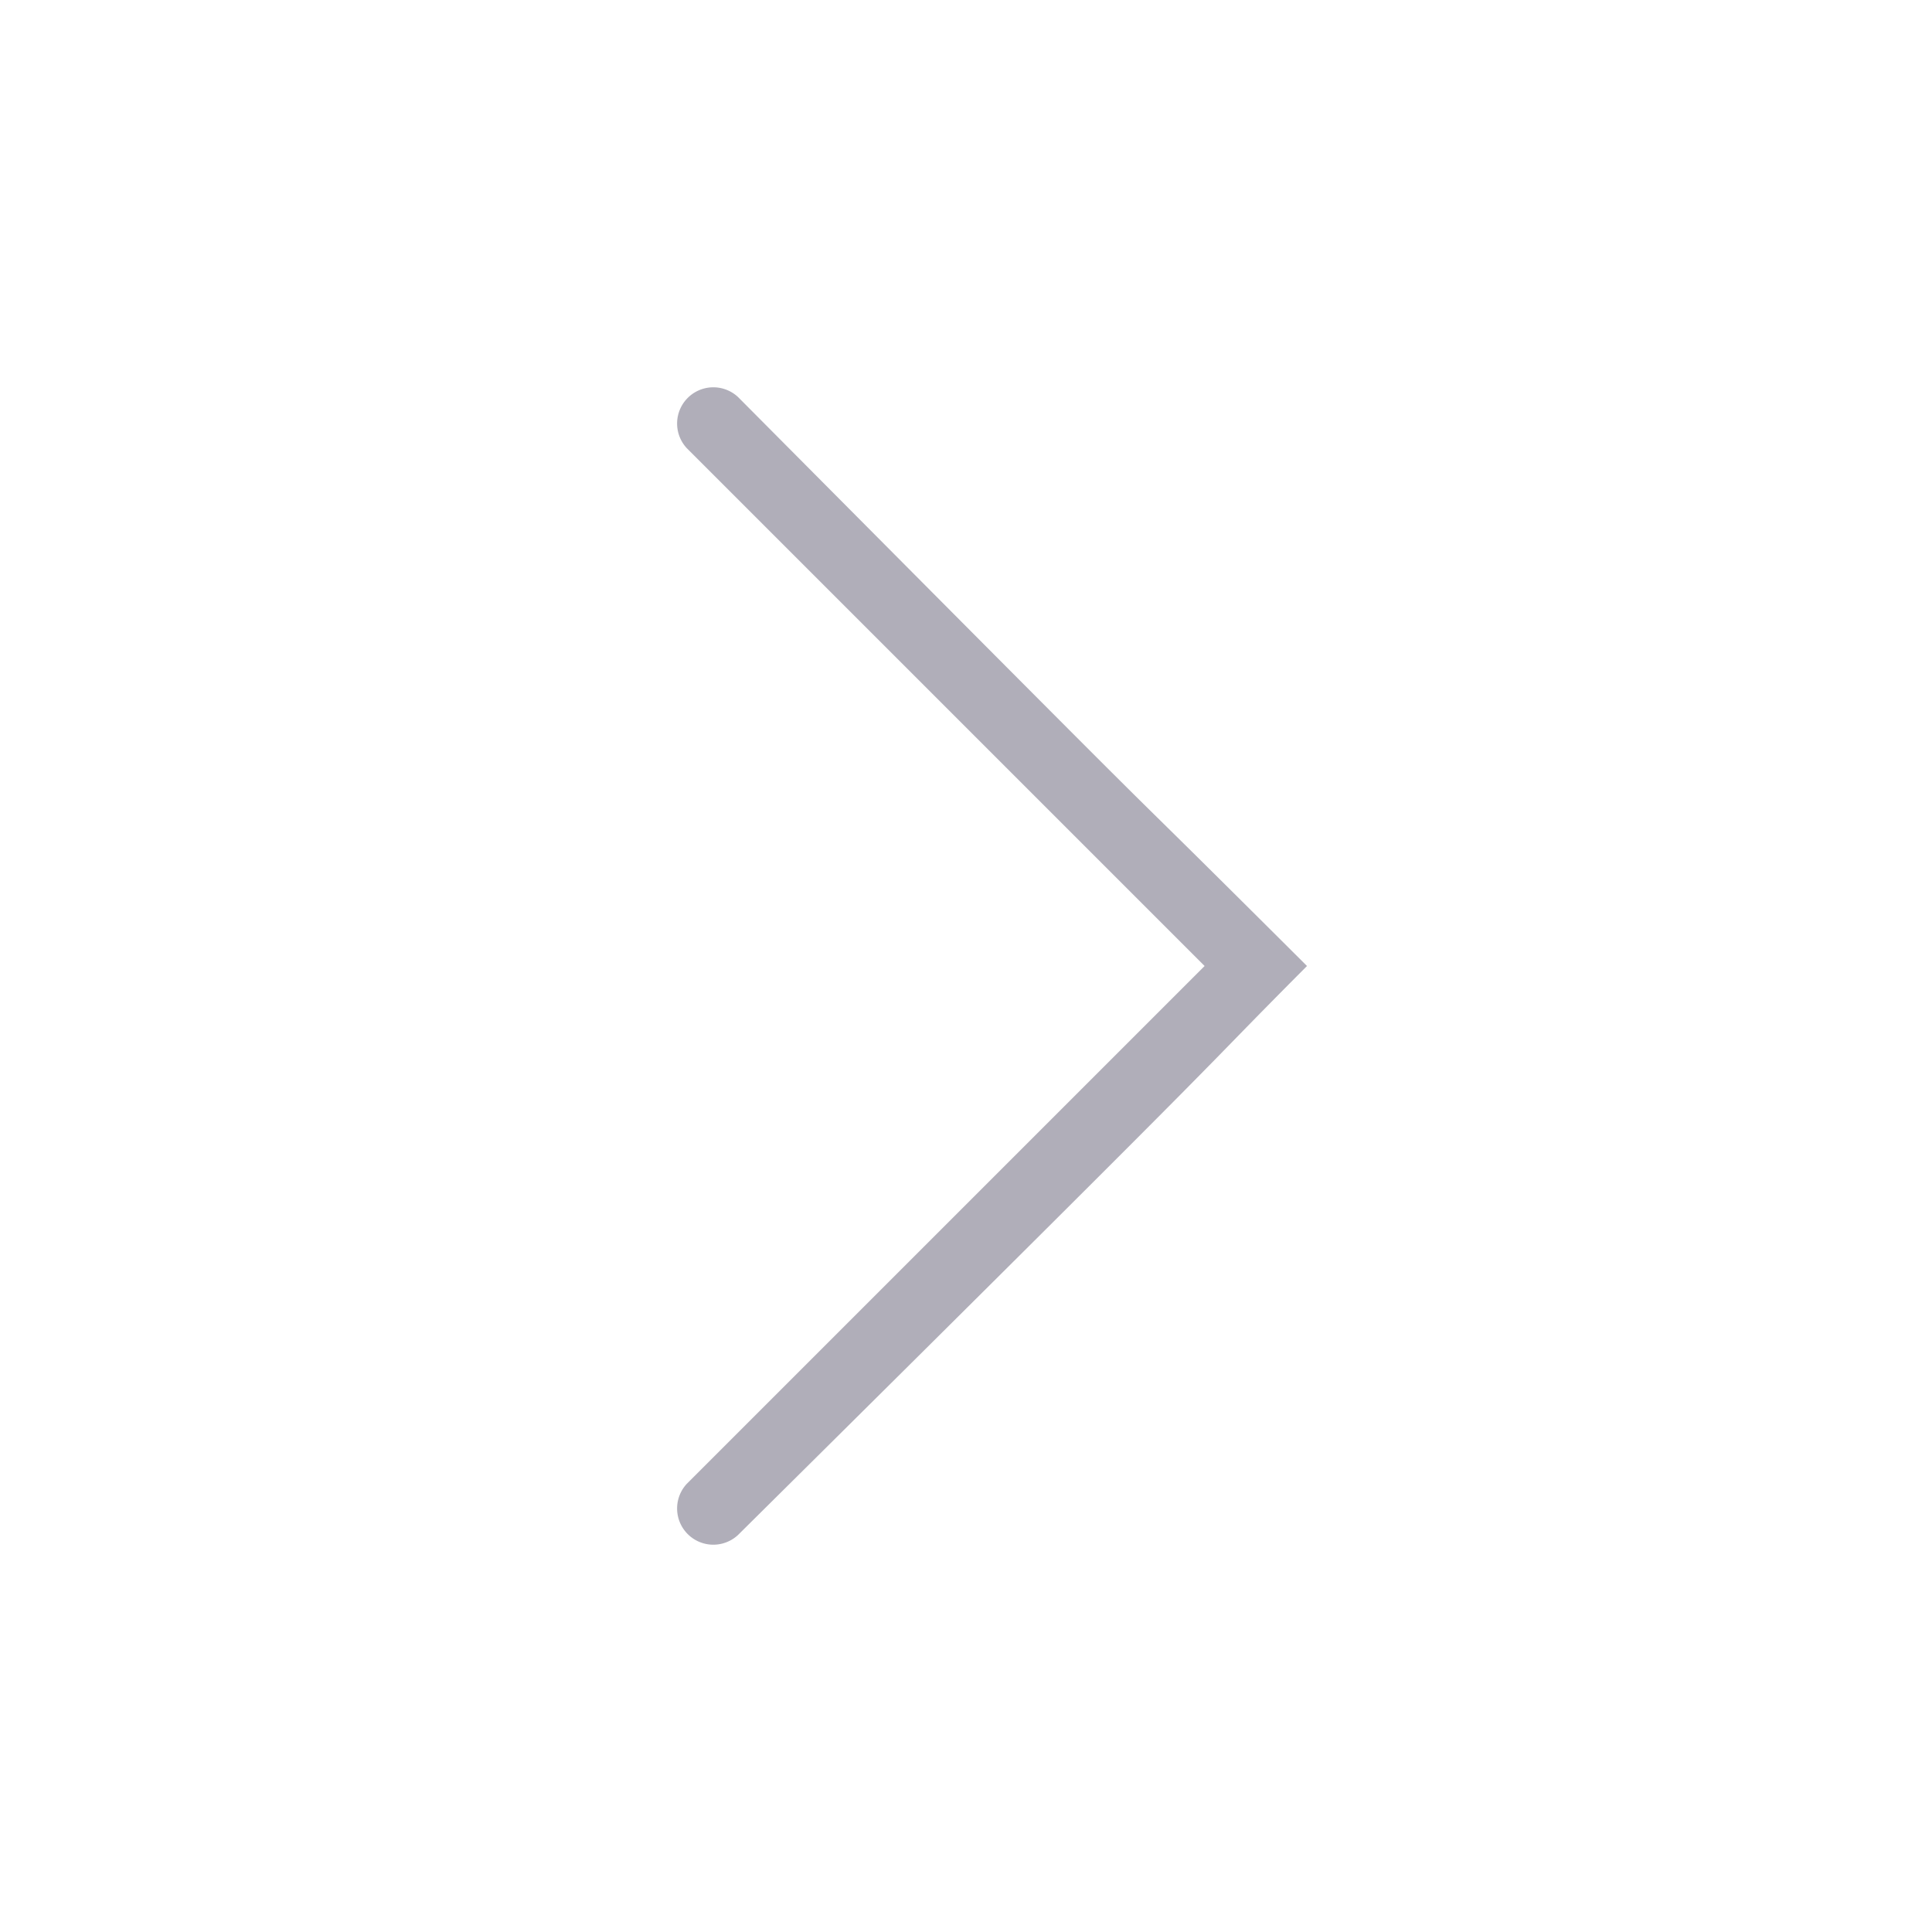 <svg id="arrow-right_icon" xmlns="http://www.w3.org/2000/svg" width="20" height="20" viewBox="0 0 20 20">
  <rect id="Rectangle_352" data-name="Rectangle 352" width="20" height="20" transform="translate(0 20) rotate(-90)" fill="none"/>
  <path id="back_object_icon" d="M28.028,24l-5.36-5.36a.375.375,0,0,1,.53-.53c5.679,5.714,3.144,3.153,5.89,5.89-1.367,1.373-.167.218-5.89,5.89a.375.375,0,0,1-.53-.53Z" transform="translate(-15.558 -14)" fill="#b0aeb9"/>
</svg>
